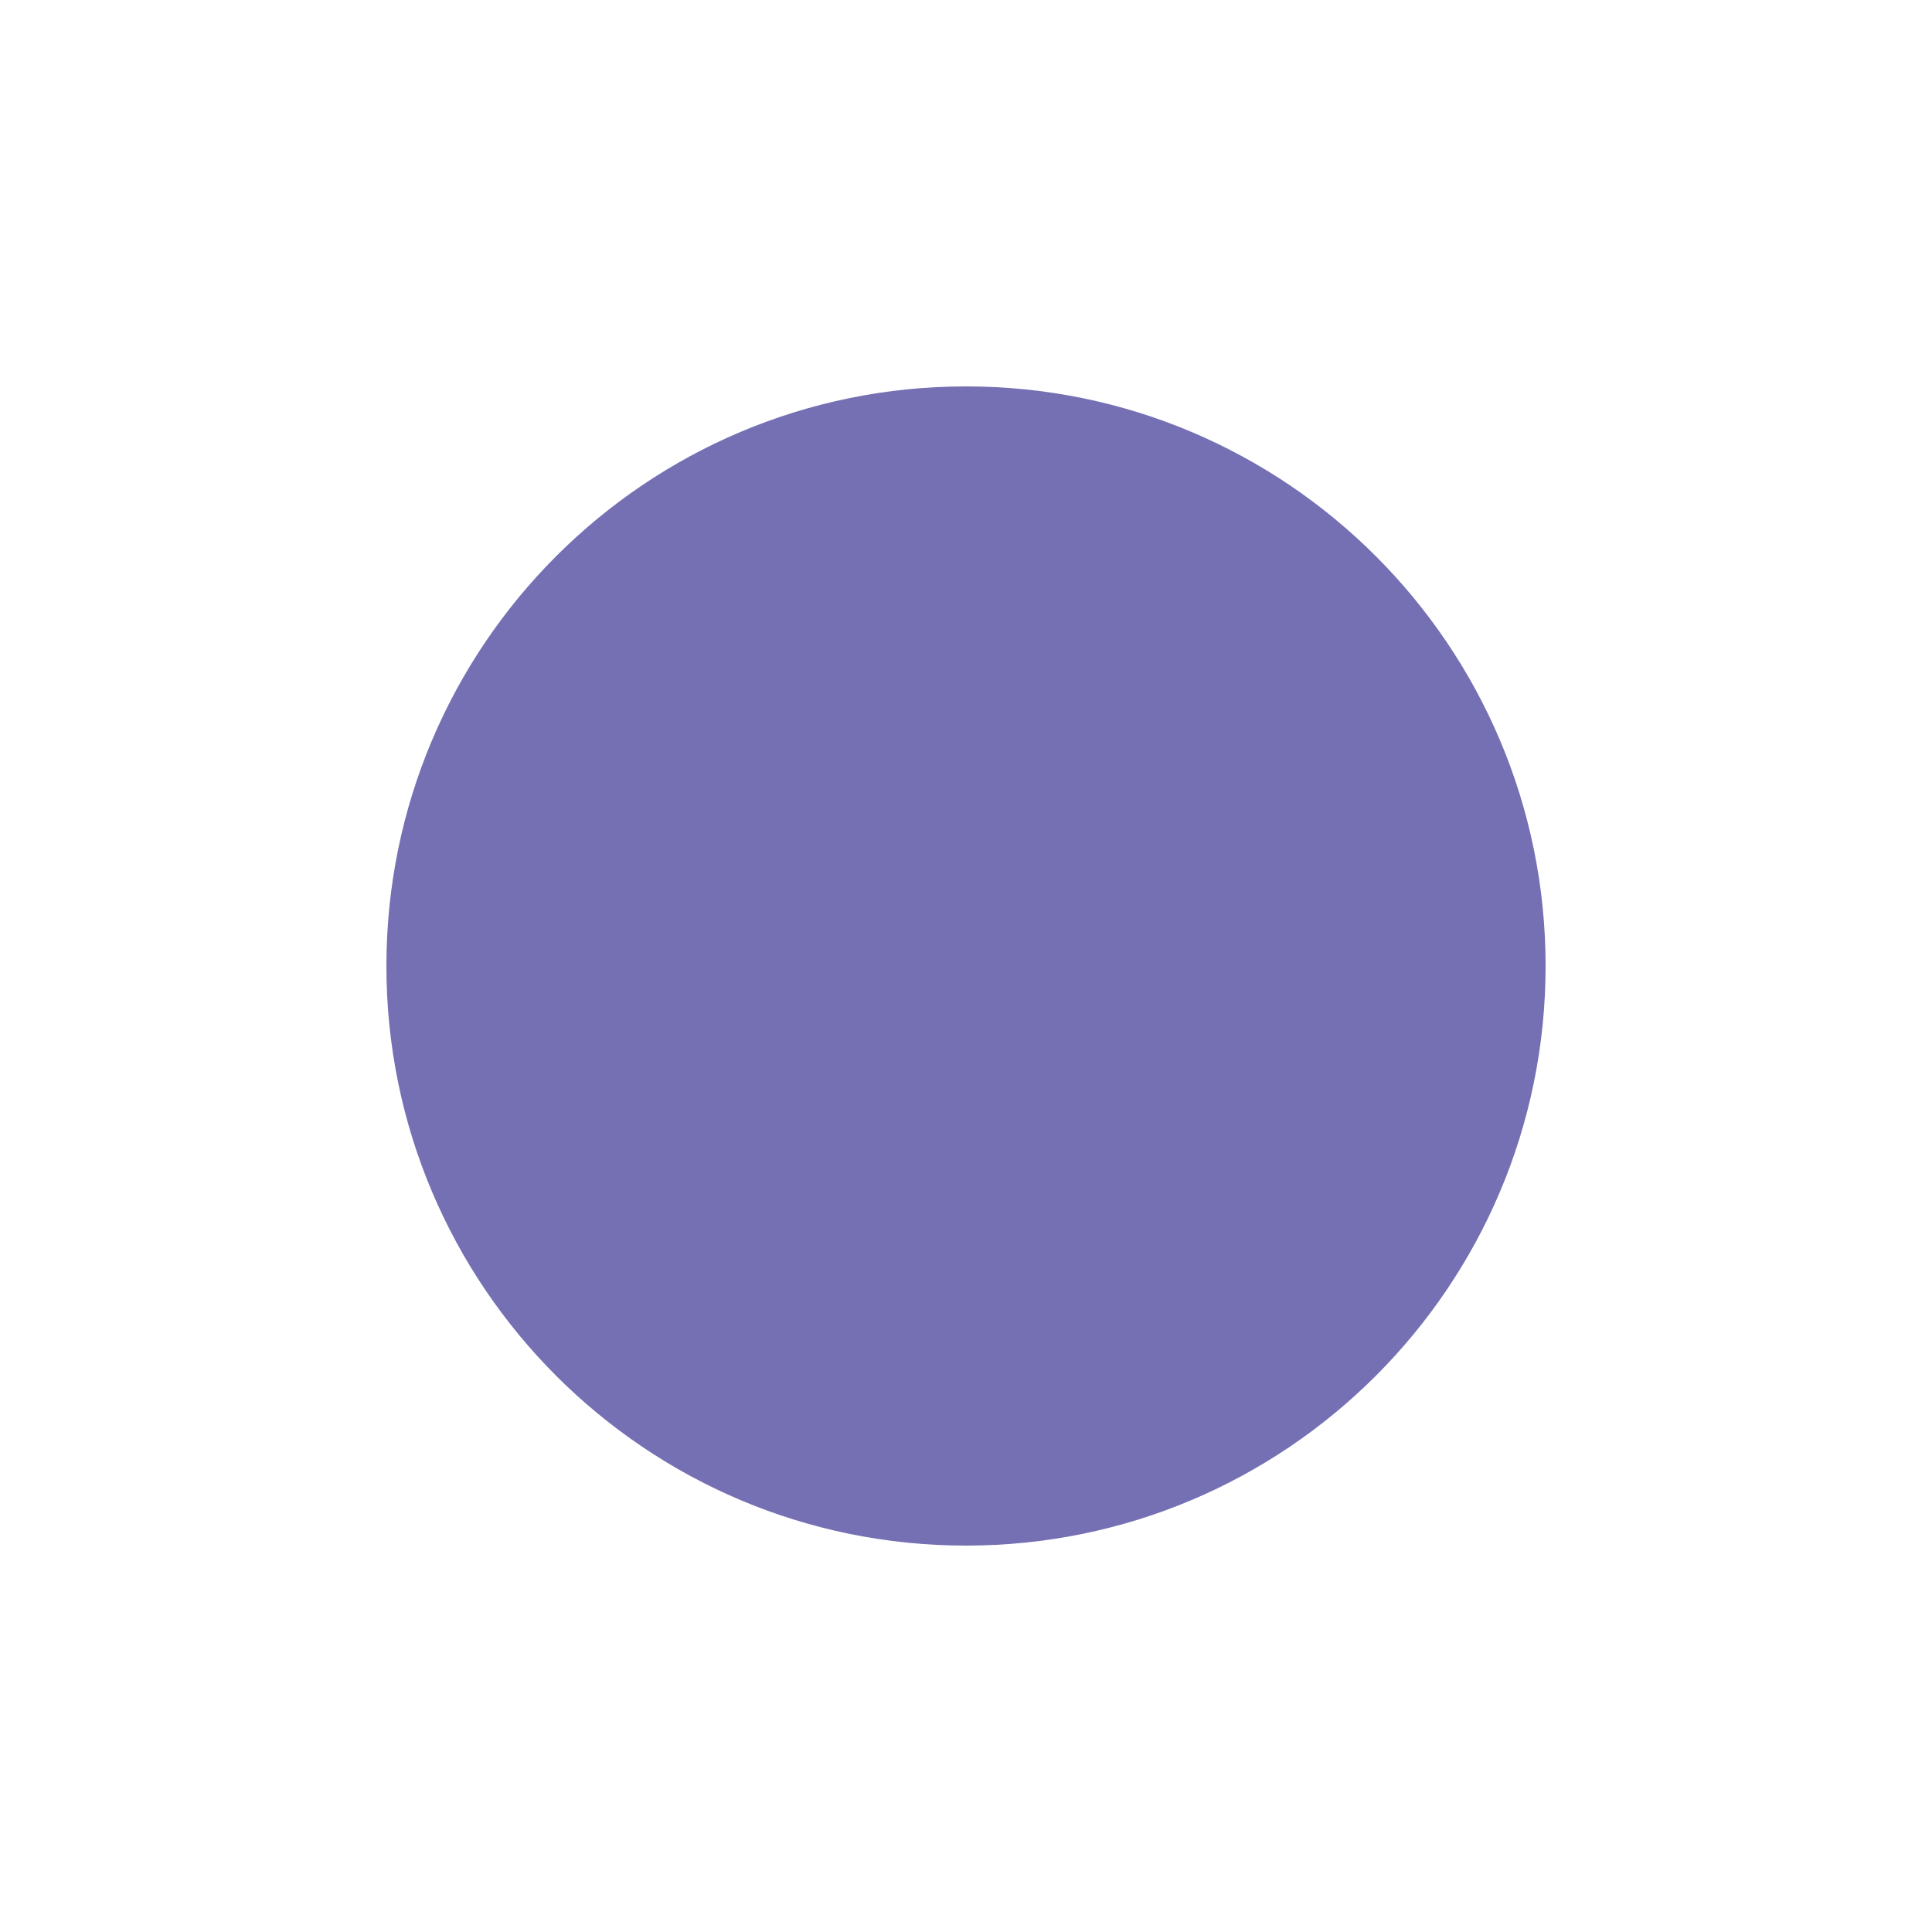 <svg xmlns="http://www.w3.org/2000/svg" viewBox="0 0 15 15" height="15" width="15">
    <title>circle-11.svg</title>
    <rect fill="none" x="0" y="0" width="15" height="15"/>
    <path fill="#7570b3" transform="translate(2 2)" d="M10,5.5C10,7.985,7.985,10,5.5,10S1,7.985,1,5.5S3.015,1,5.5,1S10,3.015,10,5.5z"/>
</svg>